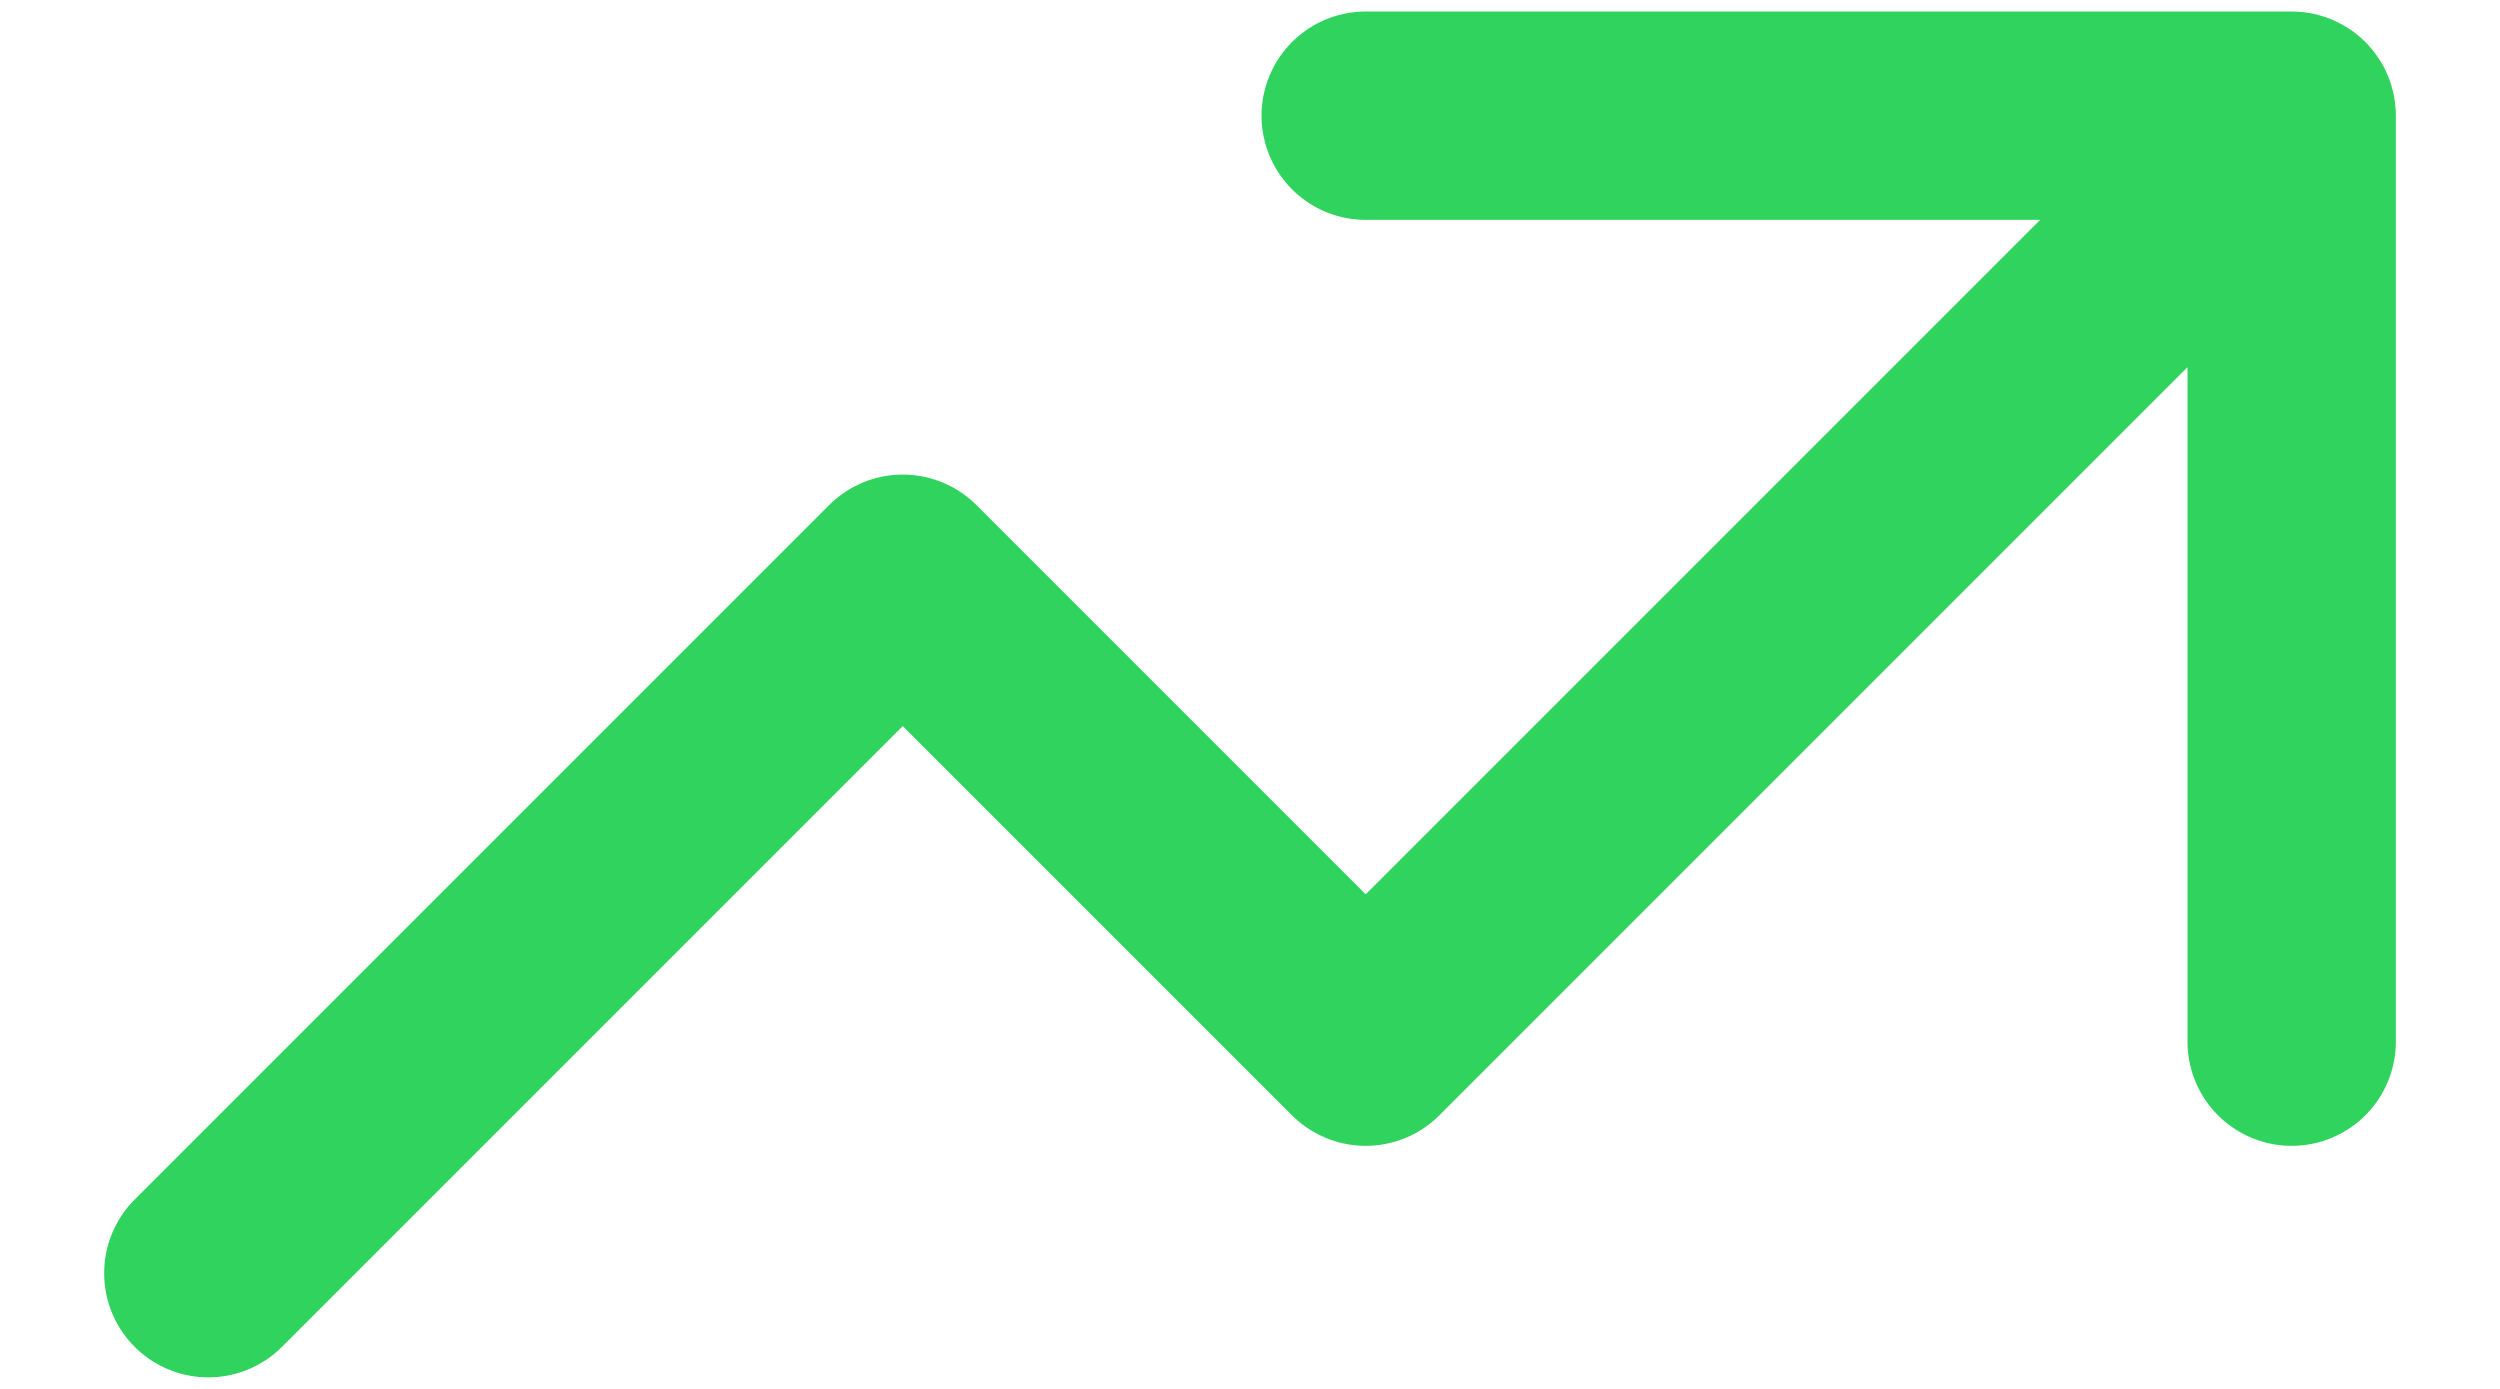 <svg width="18" height="10" viewBox="0 0 18 10" fill="none" xmlns="http://www.w3.org/2000/svg">
<path d="M9.833 0.833H16.5M16.5 0.833V7.5M16.5 0.833L9.833 7.5L6.5 4.167L1.5 9.167" stroke="#2FD35D" stroke-width="1.5" stroke-linecap="round" stroke-linejoin="round"/>
</svg>
